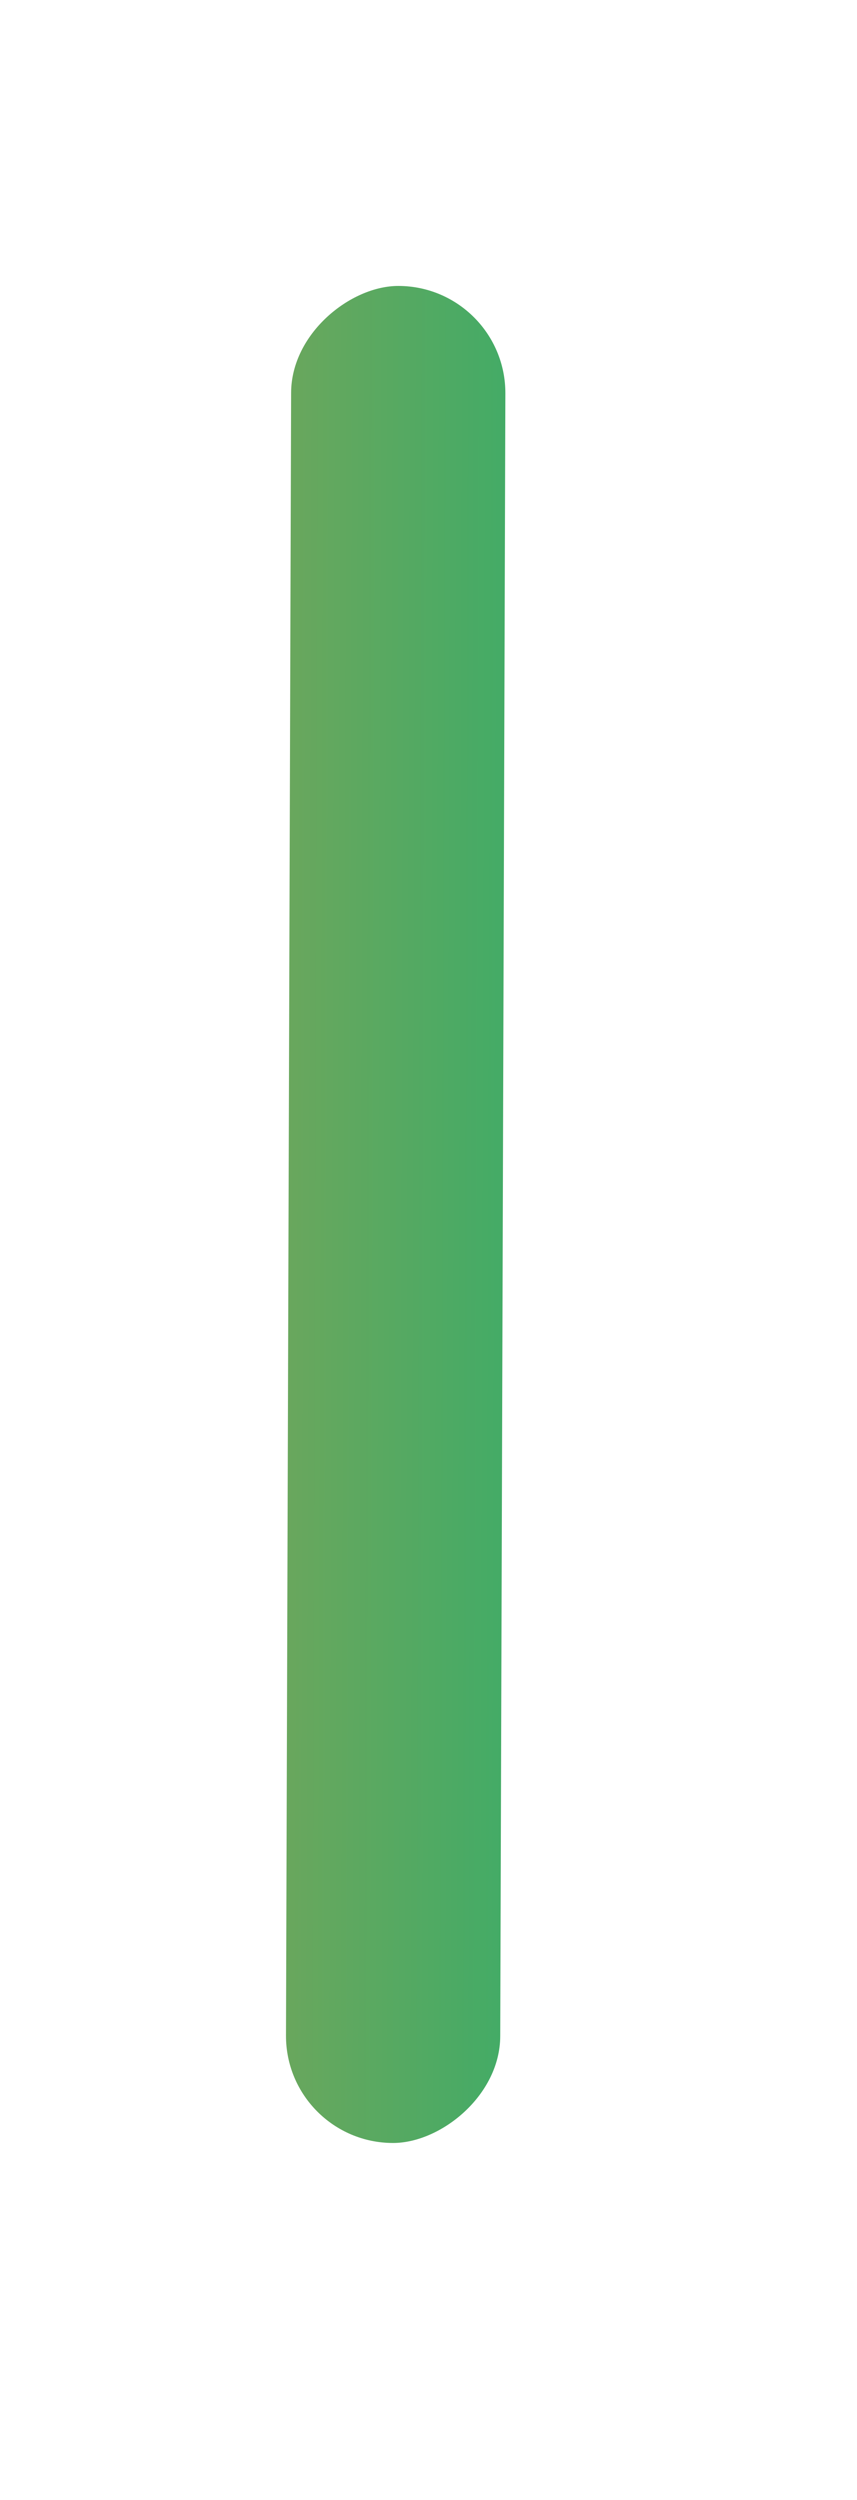 <svg width="12" height="35" viewBox="0 0 12 35" fill="none" xmlns="http://www.w3.org/2000/svg">
<g filter="url(#filter0_d_1207_17407)">
<rect x="7.081" y="0.008" width="26" height="3" rx="1.5" transform="rotate(90.179 7.081 0.008)" fill="url(#paint0_linear_1207_17407)"/>
</g>
<defs>
<filter id="filter0_d_1207_17407" x="0.004" y="0.004" width="11.072" height="34" filterUnits="userSpaceOnUse" color-interpolation-filters="sRGB">
<feFlood flood-opacity="0" result="BackgroundImageFix"/>
<feColorMatrix in="SourceAlpha" type="matrix" values="0 0 0 0 0 0 0 0 0 0 0 0 0 0 0 0 0 0 127 0" result="hardAlpha"/>
<feOffset dy="4"/>
<feGaussianBlur stdDeviation="2"/>
<feComposite in2="hardAlpha" operator="out"/>
<feColorMatrix type="matrix" values="0 0 0 0 0 0 0 0 0 0 0 0 0 0 0 0 0 0 0.25 0"/>
<feBlend mode="normal" in2="BackgroundImageFix" result="effect1_dropShadow_1207_17407"/>
<feBlend mode="normal" in="SourceGraphic" in2="effect1_dropShadow_1207_17407" result="shape"/>
</filter>
<linearGradient id="paint0_linear_1207_17407" x1="20.081" y1="0.008" x2="20.081" y2="3.008" gradientUnits="userSpaceOnUse">
<stop stop-color="#44AB66"/>
<stop offset="1" stop-color="#69A75D"/>
</linearGradient>
</defs>
</svg>

